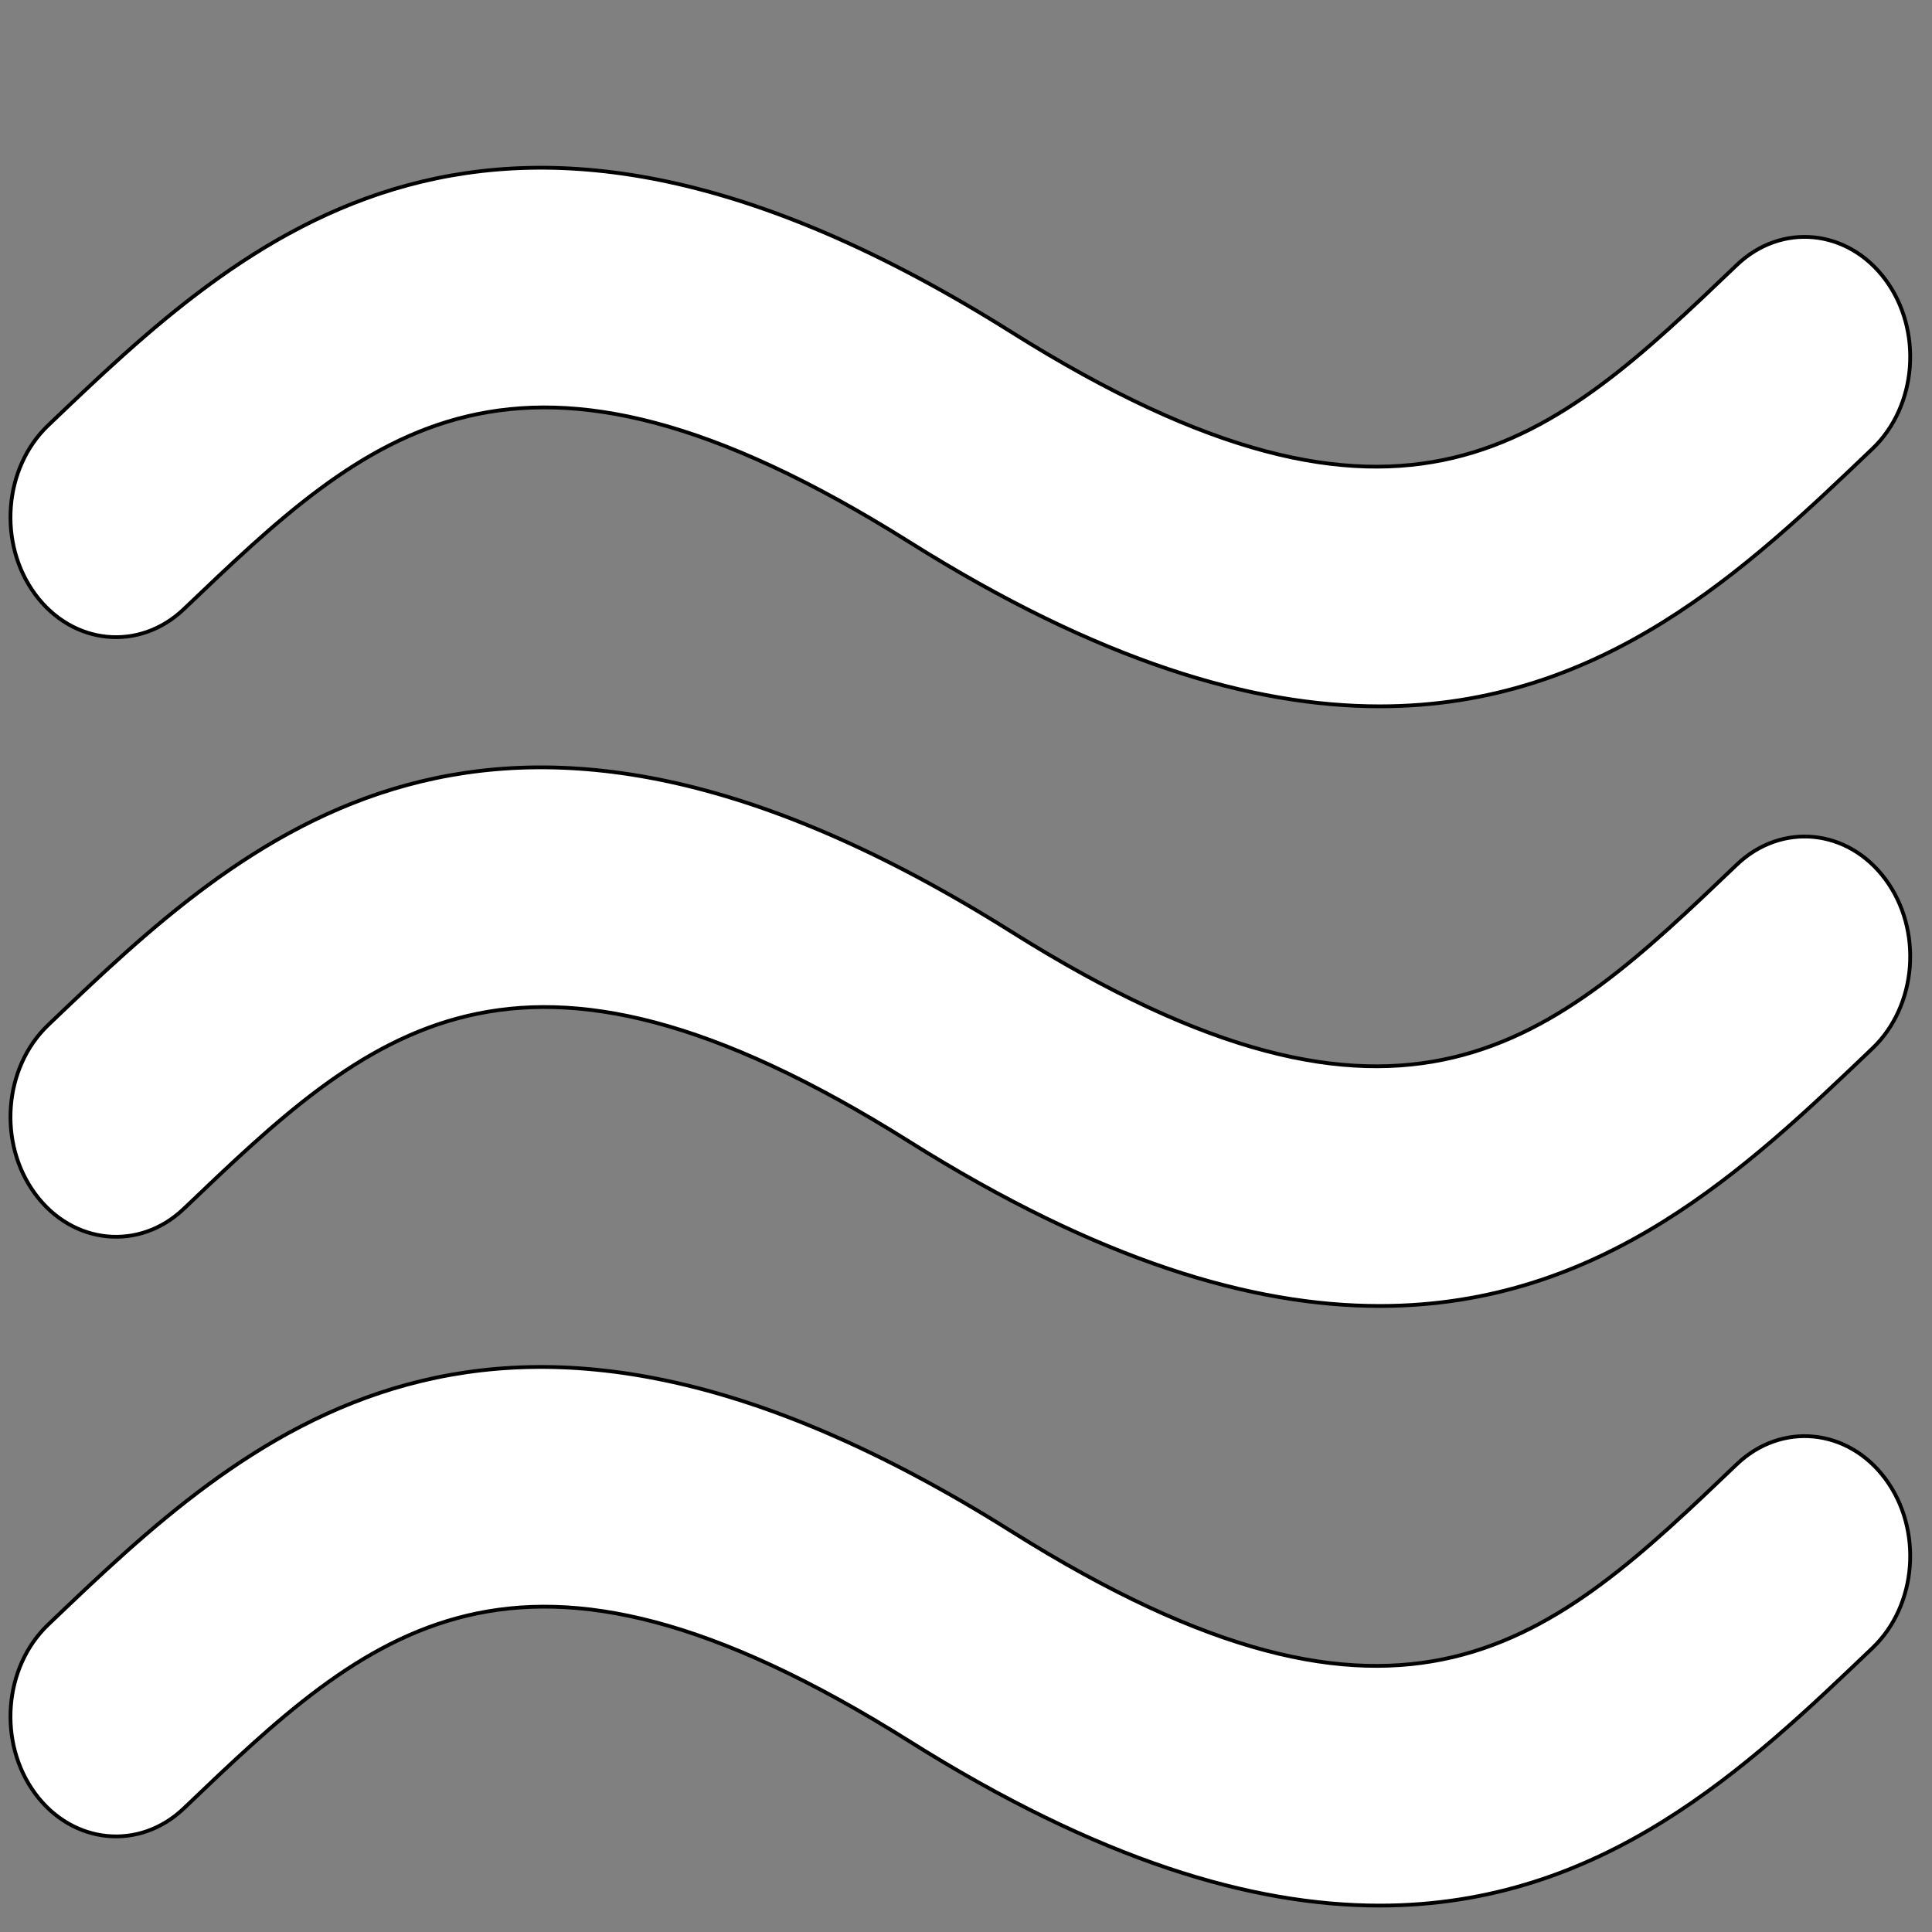 <svg width="512" height="512" xmlns="http://www.w3.org/2000/svg">

 <rect width="100%" height="100%" fill="#808080" stroke="none"/>

 <g>
  <title>background</title>
  <rect fill="none" id="canvas_background" height="514" width="514" y="-1" x="-1"/>
 </g>
 <g>
  <title>Layer 1</title>
  <g fill="#030104" stroke="null" id="svg_1">
   <path stroke="null" id="svg_2" fill="#ffffff" d="m48.751,161.393c48.868,-46.69 87.472,-83.602 192.201,-17.762c50.311,31.622 90.895,43.559 124.682,43.553c59.155,0 97.479,-36.614 130.629,-68.304c11.82,-11.29 13.341,-31.336 3.395,-44.773s-27.589,-15.173 -39.409,-3.865c-48.863,46.708 -87.461,83.608 -192.223,17.756c-138.387,-86.975 -203.204,-25.019 -255.289,24.751c-11.814,11.296 -13.341,31.342 -3.395,44.779c9.94,13.431 27.583,15.167 39.409,3.865zm411.498,67.763c-48.863,46.696 -87.461,83.602 -192.223,17.756c-138.387,-86.982 -203.204,-25.025 -255.289,24.751c-11.814,11.302 -13.341,31.348 -3.395,44.767c9.94,13.437 27.589,15.173 39.409,3.871c48.868,-46.696 87.472,-83.602 192.201,-17.768c50.311,31.622 90.895,43.565 124.682,43.565c59.155,0 97.479,-36.62 130.629,-68.304c11.82,-11.302 13.341,-31.348 3.395,-44.773c-9.94,-13.449 -27.583,-15.173 -39.409,-3.865zm0,158.896c-48.863,46.702 -87.461,83.602 -192.223,17.762c-138.387,-86.982 -203.204,-25.025 -255.289,24.751c-11.814,11.296 -13.341,31.348 -3.395,44.785c9.94,13.418 27.589,15.161 39.409,3.859c48.868,-46.708 87.466,-83.596 192.201,-17.775c50.311,31.635 90.895,43.565 124.682,43.565c59.155,0 97.479,-36.62 130.629,-68.298c11.82,-11.296 13.341,-31.355 3.395,-44.785c-9.946,-13.431 -27.583,-15.155 -39.409,-3.865z"/>
  </g>
  <g id="svg_3"/>
  <g id="svg_4"/>
  <g id="svg_5"/>
  <g id="svg_6"/>
  <g id="svg_7"/>
  <g id="svg_8"/>
  <g id="svg_9"/>
  <g id="svg_10"/>
  <g id="svg_11"/>
  <g id="svg_12"/>
  <g id="svg_13"/>
  <g id="svg_14"/>
  <g id="svg_15"/>
  <g id="svg_16"/>
  <g id="svg_17"/>
 </g>
</svg>